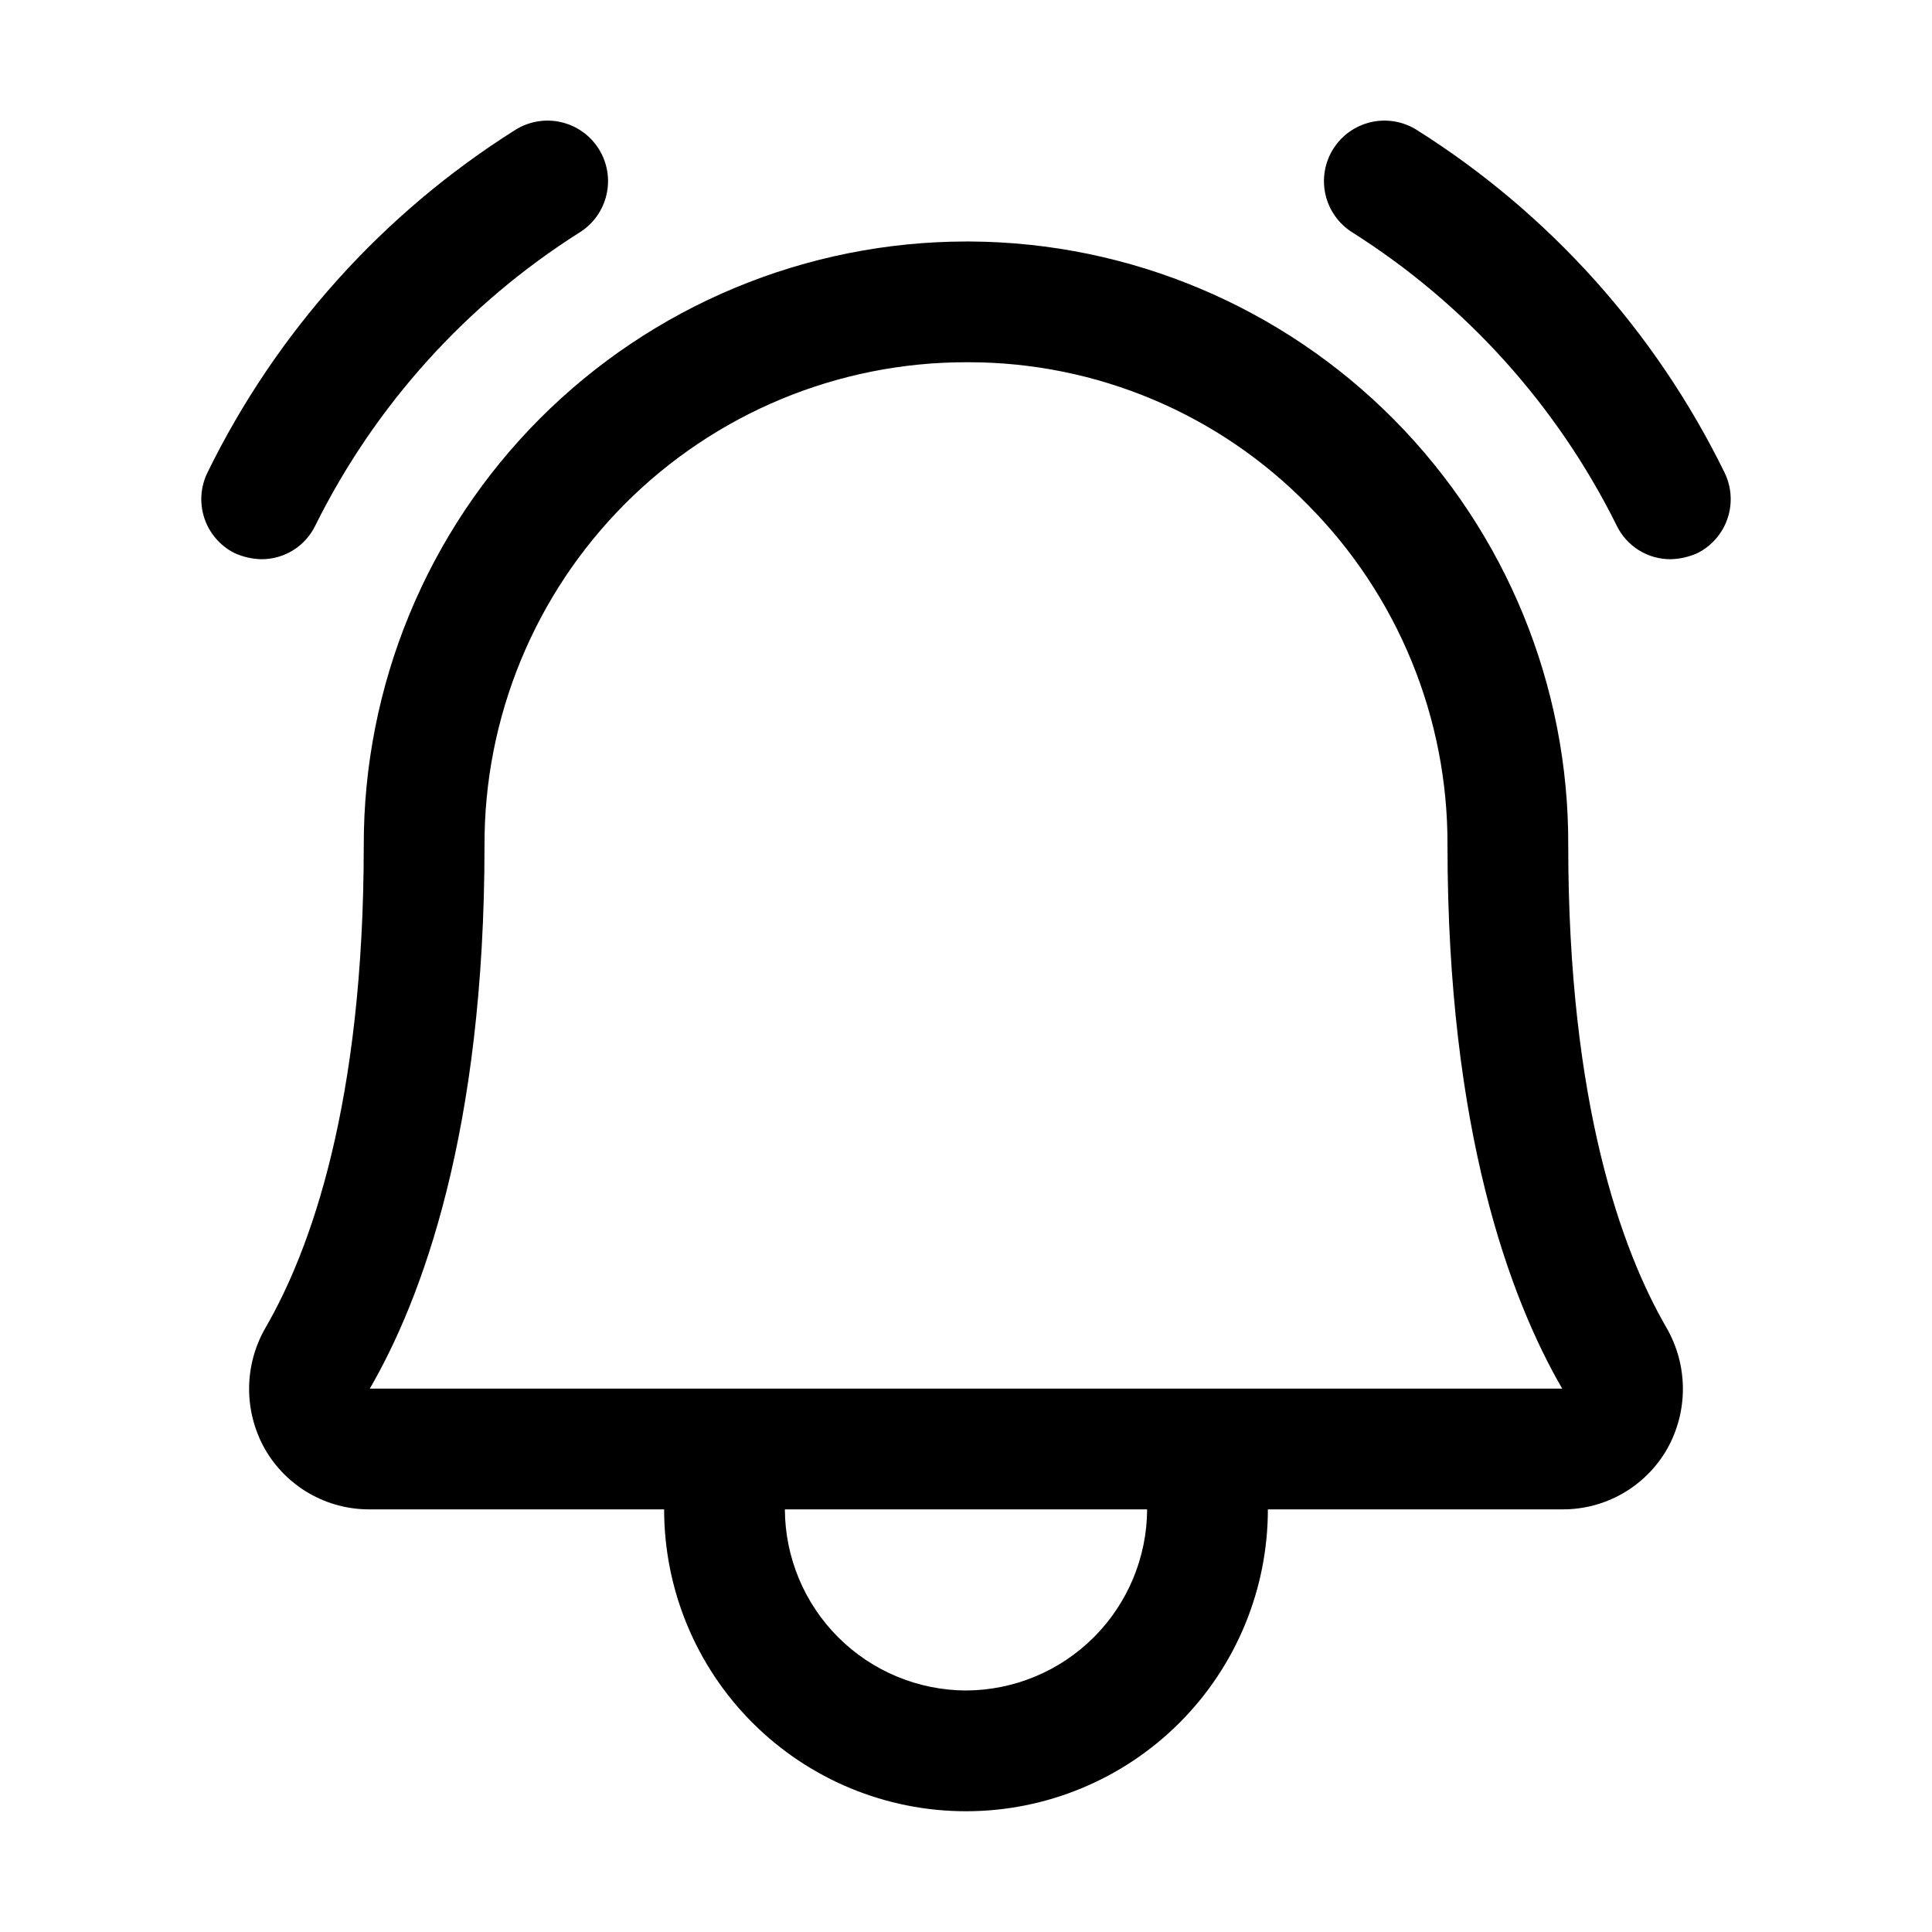 <svg width="256" height="256" viewBox="0 0 256 256" fill="none" xmlns="http://www.w3.org/2000/svg">
<path d="M207.8 111.999C207.88 90.896 199.587 70.623 184.739 55.625C169.892 40.628 149.703 32.132 128.6 31.999H128C117.507 32.013 107.12 34.092 97.431 38.12C87.742 42.147 78.941 48.044 71.531 55.472C64.121 62.901 58.247 71.716 54.244 81.415C50.24 91.114 48.187 101.507 48.2 111.999C48.2 146.299 41.1 165.699 35.2 175.899C33.781 178.341 33.026 181.112 33.008 183.936C32.991 186.76 33.712 189.54 35.1 191.999C36.5 194.445 38.525 196.475 40.967 197.88C43.41 199.286 46.182 200.017 49 199.999H88C88 210.608 92.214 220.782 99.716 228.284C107.217 235.785 117.391 239.999 128 239.999C138.608 239.999 148.783 235.785 156.284 228.284C163.786 220.782 168 210.608 168 199.999H207C209.818 200.017 212.59 199.286 215.032 197.88C217.475 196.475 219.5 194.445 220.9 191.999C222.288 189.54 223.009 186.76 222.992 183.936C222.974 181.112 222.218 178.341 220.8 175.899C214.9 165.699 207.8 146.299 207.8 111.999ZM128 223.999C121.643 223.973 115.554 221.436 111.058 216.941C106.563 212.446 104.026 206.356 104 199.999H152C151.973 206.356 149.436 212.446 144.941 216.941C140.446 221.436 134.357 223.973 128 223.999ZM49 183.999C55.9 172.099 64.2 149.899 64.2 111.999C64.174 103.604 65.804 95.286 68.999 87.523C72.193 79.759 76.888 72.702 82.816 66.757C88.743 60.811 95.785 56.094 103.538 52.875C111.292 49.656 119.605 47.999 128 47.999H128.5C136.848 48.019 145.108 49.7 152.8 52.945C160.492 56.19 167.46 60.934 173.3 66.899C179.198 72.831 183.868 79.868 187.042 87.607C190.217 95.346 191.833 103.635 191.8 111.999C191.8 149.899 200.1 172.099 207 183.999H49ZM224.9 73.299C223.796 73.791 222.607 74.063 221.4 74.099C219.896 74.112 218.419 73.696 217.144 72.899C215.868 72.102 214.847 70.957 214.2 69.599C206.302 53.708 194.196 40.288 179.2 30.799C178.307 30.241 177.533 29.513 176.921 28.655C176.31 27.798 175.873 26.829 175.636 25.802C175.4 24.776 175.367 23.714 175.541 22.675C175.715 21.637 176.092 20.642 176.65 19.749C177.208 18.856 177.936 18.082 178.794 17.471C179.651 16.859 180.621 16.423 181.647 16.186C182.673 15.949 183.735 15.917 184.774 16.091C185.813 16.265 186.807 16.641 187.7 17.199C205.251 28.251 219.379 43.972 228.5 62.599C229.437 64.496 229.584 66.687 228.909 68.693C228.234 70.698 226.793 72.354 224.9 73.299ZM34.6 74.099C33.392 74.063 32.203 73.791 31.1 73.299C29.207 72.354 27.765 70.698 27.09 68.693C26.416 66.687 26.563 64.496 27.5 62.599C36.621 43.972 50.748 28.251 68.3 17.199C70.103 16.072 72.281 15.708 74.353 16.186C75.379 16.423 76.348 16.859 77.206 17.471C78.063 18.082 78.792 18.856 79.35 19.749C79.908 20.642 80.285 21.637 80.459 22.675C80.632 23.714 80.6 24.776 80.363 25.802C80.127 26.829 79.69 27.798 79.079 28.655C78.467 29.513 77.693 30.241 76.8 30.799C61.804 40.288 49.698 53.708 41.8 69.599C41.153 70.957 40.131 72.102 38.856 72.899C37.58 73.696 36.104 74.112 34.6 74.099Z" fill="black"/>
</svg>
